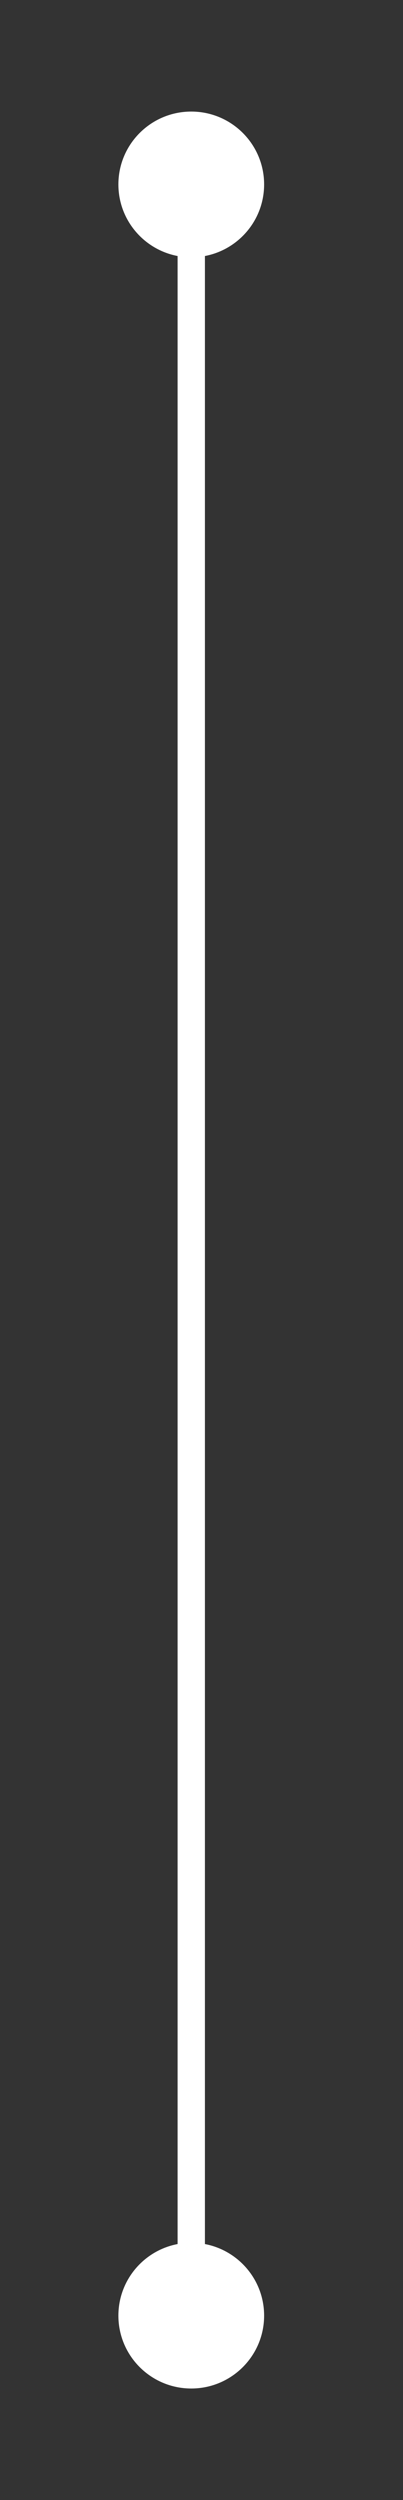 <svg width="59" height="366" viewBox="0 0 59 366" fill="none" xmlns="http://www.w3.org/2000/svg">
<rect x="0" y="0" width="59" height="366" fill="#333333" stroke="none"/>
<path d="M28 349.667C33.891 349.667 38.667 344.891 38.667 339C38.667 333.109 33.891 328.333 28 328.333C22.109 328.333 17.333 333.109 17.333 339C17.333 344.891 22.109 349.667 28 349.667ZM28 37.667C33.891 37.667 38.667 32.891 38.667 27C38.667 21.109 33.891 16.333 28 16.333C22.109 16.333 17.333 21.109 17.333 27C17.333 32.891 22.109 37.667 28 37.667ZM30 339L30 27H26L26 339H30Z" fill="white"/>
</svg>
